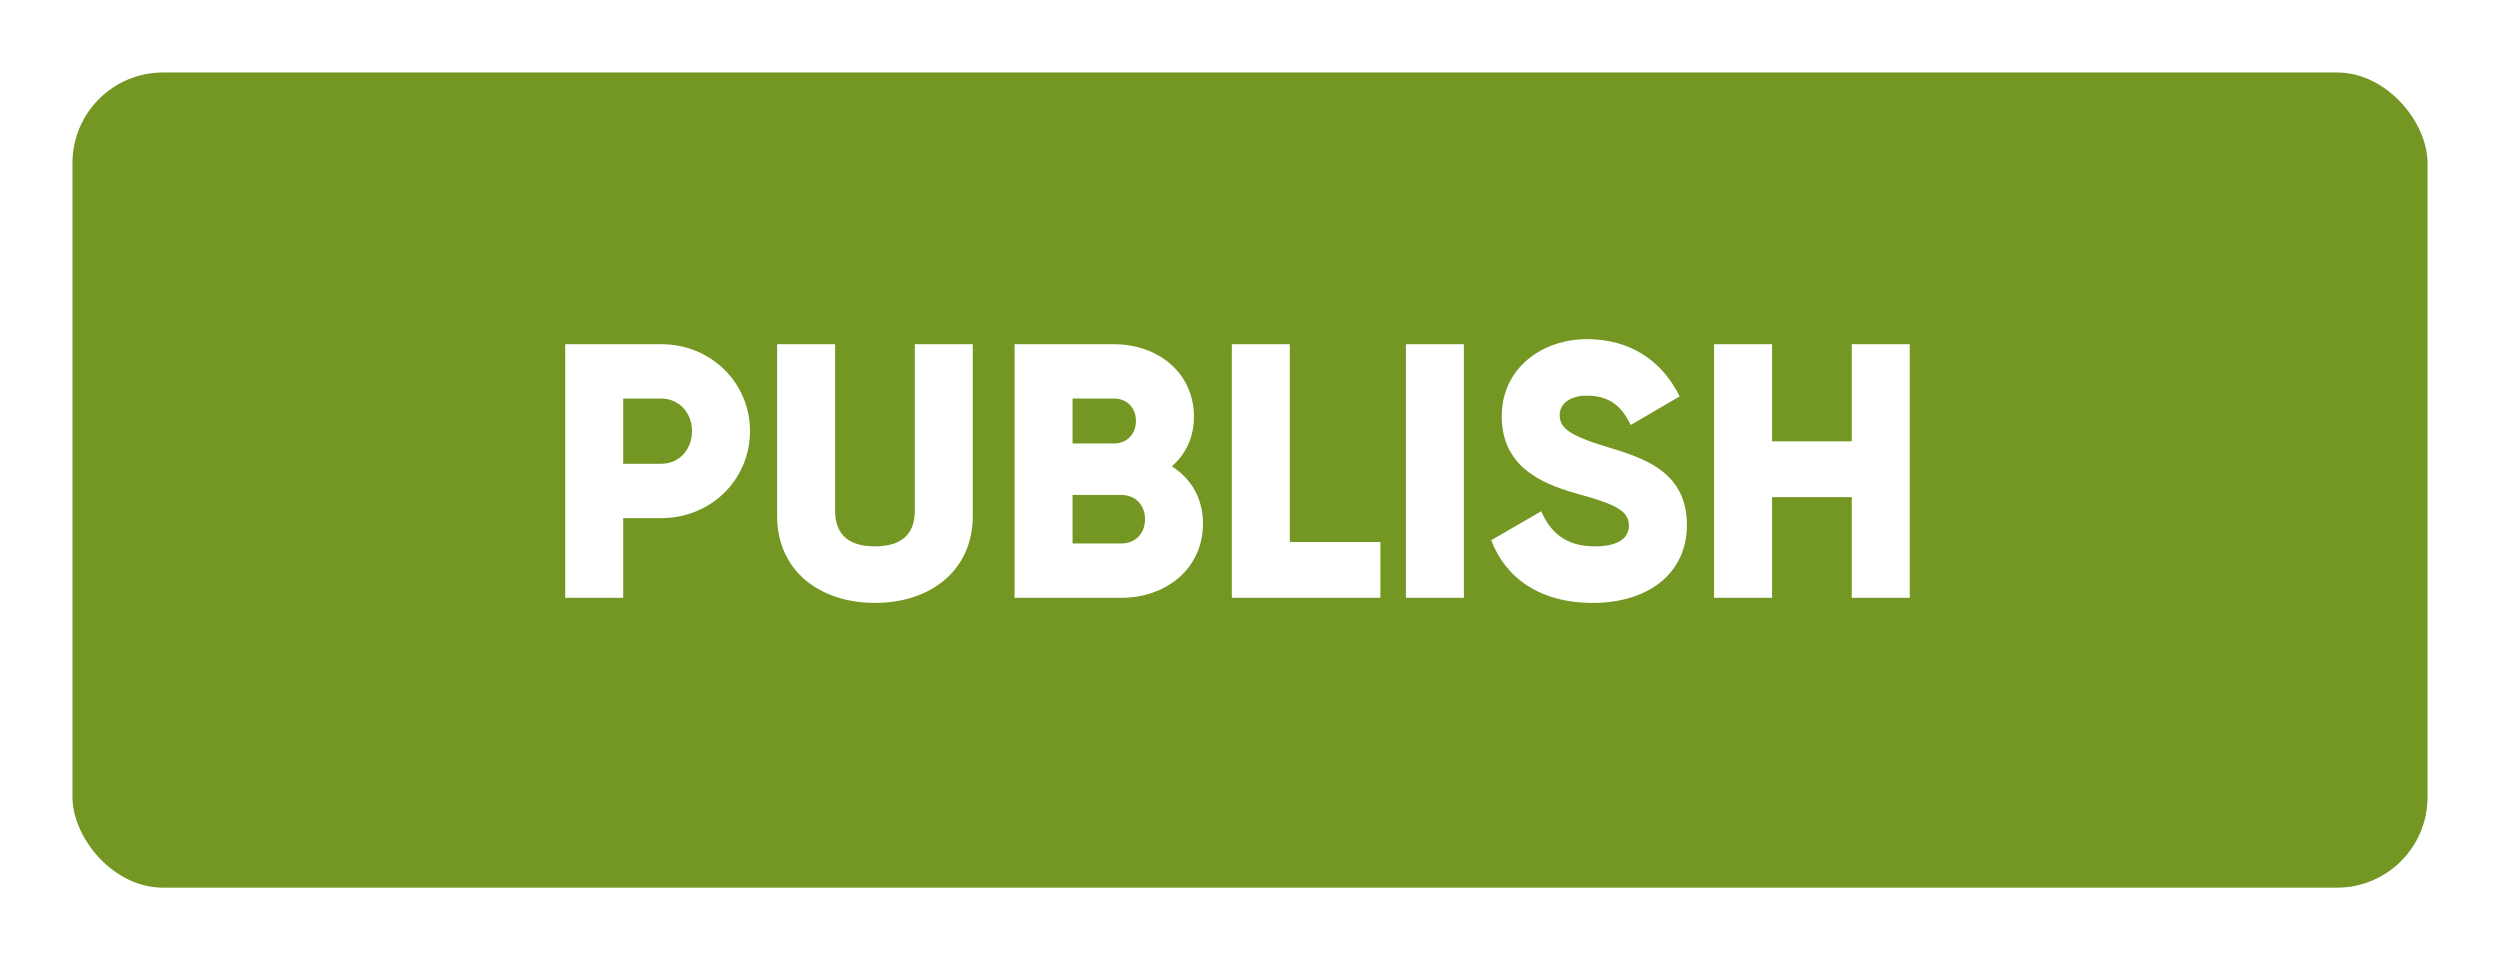 <svg width="138" height="53" viewBox="0 0 138 53" fill="none" xmlns="http://www.w3.org/2000/svg">
<g filter="url(#filter0_d_303_2230)">
<rect x="4" y="4" width="130" height="45" rx="5" fill="#749723"/>
</g>
<path d="M36.5 19H31.2V33H34.4V28.6H36.5C39.26 28.6 41.4 26.46 41.4 23.8C41.4 21.14 39.26 19 36.5 19ZM36.5 25.6H34.4V22H36.5C37.48 22 38.2 22.78 38.2 23.8C38.2 24.82 37.48 25.6 36.5 25.6ZM48.297 33.28C51.377 33.28 53.697 31.48 53.697 28.48V19H50.497V28.2C50.497 29.26 49.997 30.16 48.297 30.16C46.597 30.16 46.097 29.26 46.097 28.2V19H42.897V28.48C42.897 31.48 45.217 33.28 48.297 33.28ZM64.685 25.74C65.445 25.08 65.905 24.16 65.905 23C65.905 20.58 63.925 19 61.485 19H56.005V33H61.885C64.385 33 66.405 31.38 66.405 28.9C66.405 27.48 65.725 26.4 64.685 25.74ZM61.485 22C62.225 22 62.705 22.52 62.705 23.24C62.705 23.96 62.205 24.48 61.485 24.48H59.205V22H61.485ZM61.885 30H59.205V27.32H61.885C62.685 27.32 63.205 27.88 63.205 28.66C63.205 29.44 62.685 30 61.885 30ZM71.197 29.92V19H67.997V33H76.197V29.92H71.197ZM77.606 19V33H80.806V19H77.606ZM87.916 33.28C90.956 33.28 93.116 31.68 93.116 28.98C93.116 26.02 90.736 25.28 88.616 24.64C86.436 23.98 86.096 23.54 86.096 22.9C86.096 22.34 86.596 21.84 87.596 21.84C88.876 21.84 89.536 22.46 90.016 23.46L92.716 21.88C91.696 19.82 89.896 18.72 87.596 18.72C85.176 18.72 82.896 20.28 82.896 22.98C82.896 25.66 84.936 26.66 87.016 27.24C89.116 27.82 89.916 28.16 89.916 29.02C89.916 29.56 89.536 30.16 88.016 30.16C86.436 30.16 85.576 29.38 85.076 28.22L82.316 29.82C83.096 31.88 84.976 33.28 87.916 33.28ZM102.218 19V24.36H97.818V19H94.618V33H97.818V27.44H102.218V33H105.418V19H102.218Z" fill="white"/>
<defs>
<filter id="filter0_d_303_2230" x="0" y="0" width="138" height="53" filterUnits="userSpaceOnUse" color-interpolation-filters="sRGB">
<feFlood flood-opacity="0" result="BackgroundImageFix"/>
<feColorMatrix in="SourceAlpha" type="matrix" values="0 0 0 0 0 0 0 0 0 0 0 0 0 0 0 0 0 0 127 0" result="hardAlpha"/>
<feOffset/>
<feGaussianBlur stdDeviation="2"/>
<feComposite in2="hardAlpha" operator="out"/>
<feColorMatrix type="matrix" values="0 0 0 0 0 0 0 0 0 0 0 0 0 0 0 0 0 0 0.2 0"/>
<feBlend mode="normal" in2="BackgroundImageFix" result="effect1_dropShadow_303_2230"/>
<feBlend mode="normal" in="SourceGraphic" in2="effect1_dropShadow_303_2230" result="shape"/>
</filter>
</defs>
</svg>
